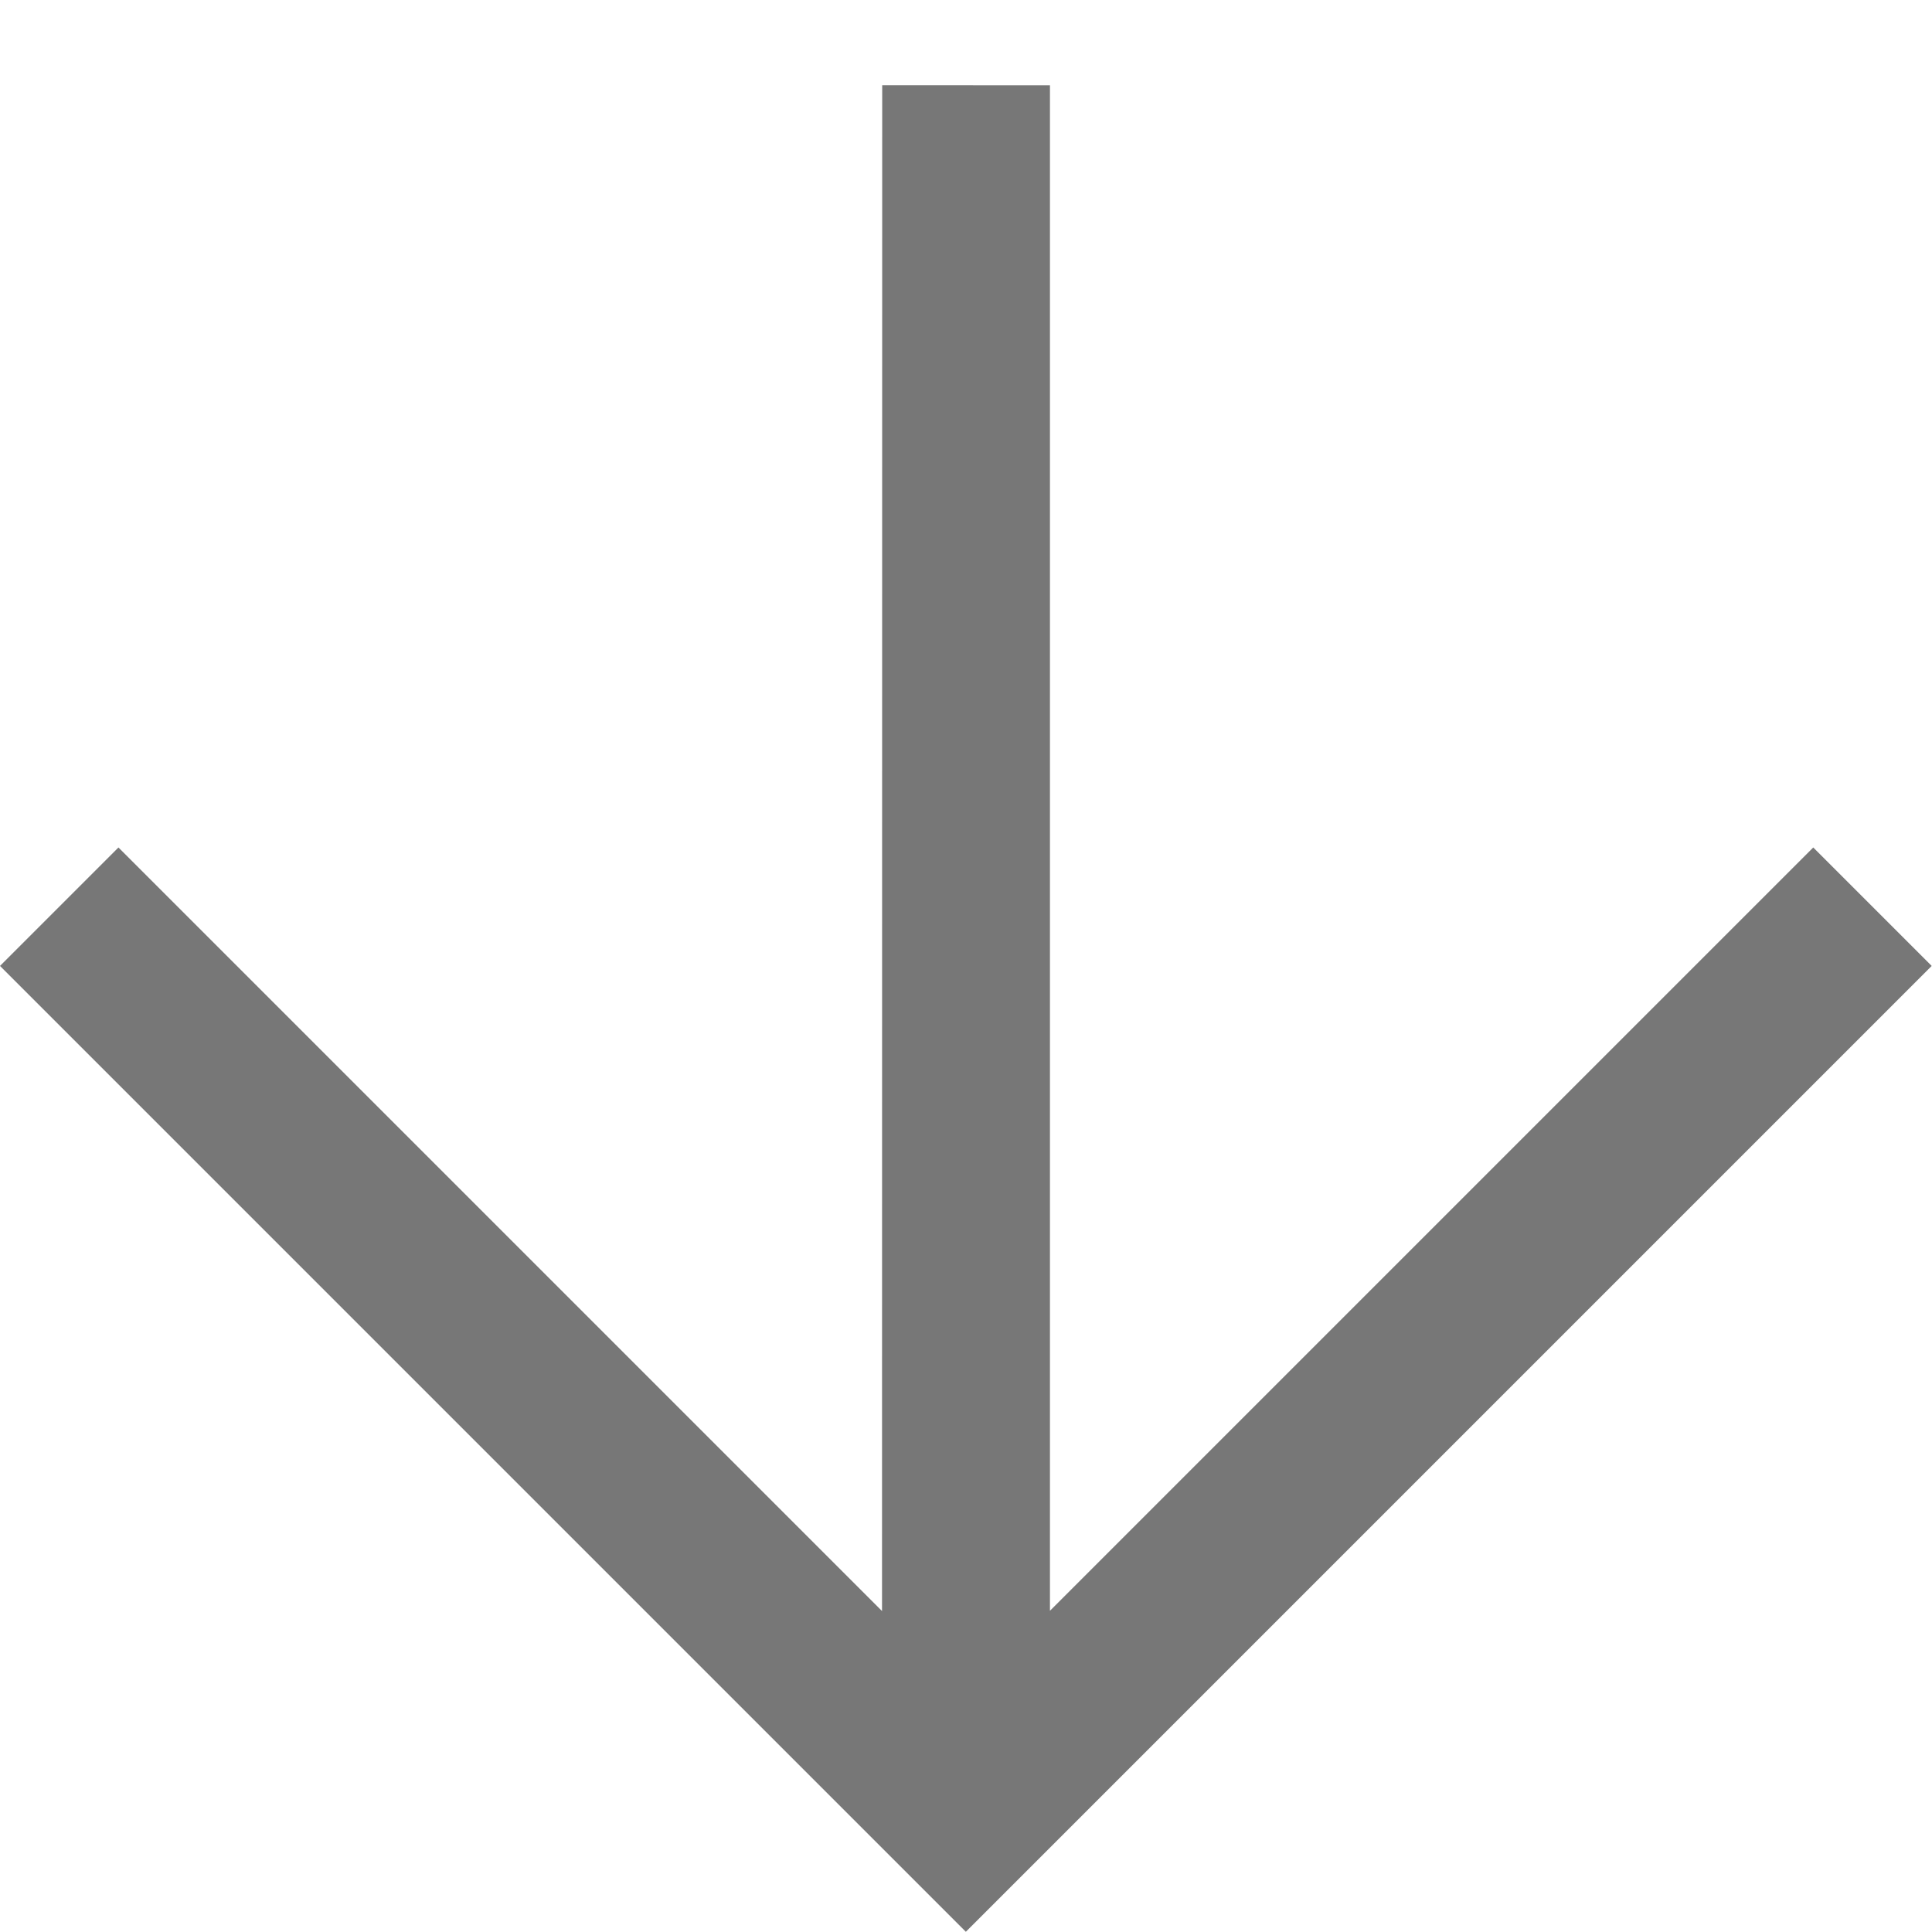 <svg xmlns="http://www.w3.org/2000/svg" width="14.993" height="14.993" viewBox="0 0 14.993 14.993">
  <path id="Arrow_Down" d="M0,0V10.6H10.6V9.3H2.223L10.594.929,9.674.008,1.3,8.38V0Z" transform="translate(0 7.496) rotate(-45)" fill="#777"/>
</svg>
